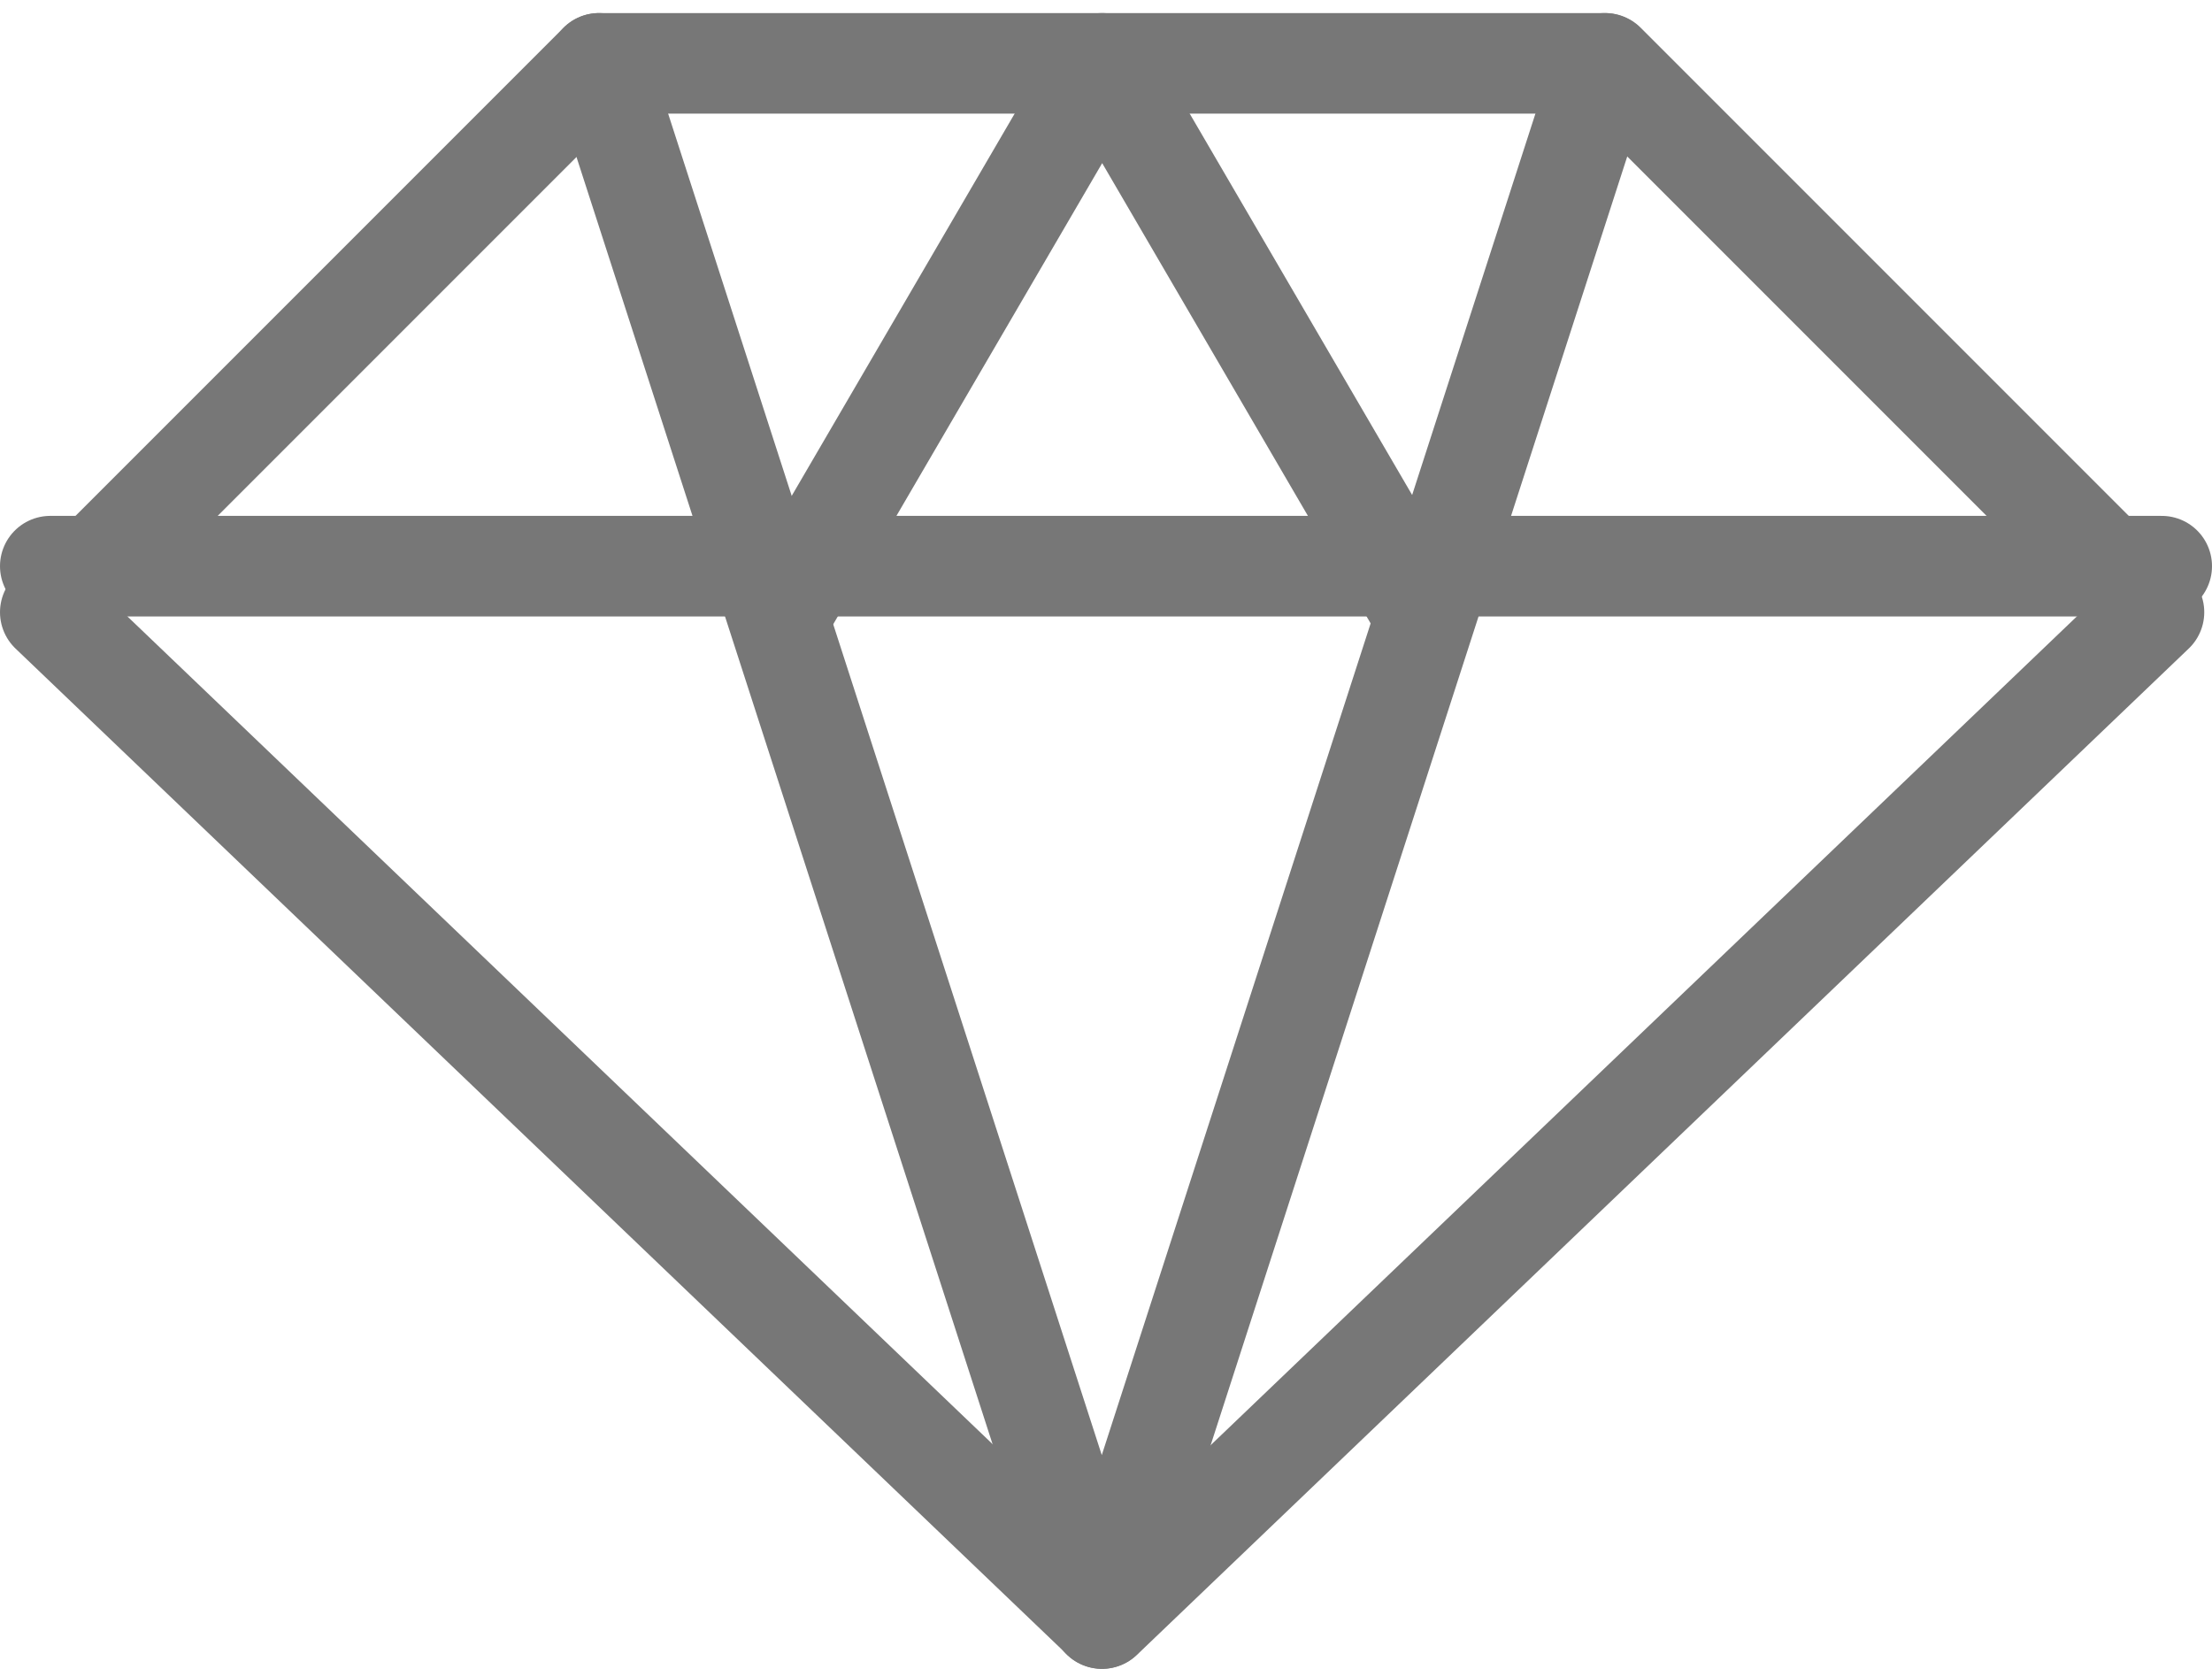 <svg xmlns="http://www.w3.org/2000/svg" width="22" height="16.595" viewBox="0 0 22 16.595">
    <defs>
        <style>
            .cls-1{fill:none;stroke:#777;stroke-linecap:round;stroke-linejoin:round;stroke-miterlimit:10}
        </style>
    </defs>
    <g id="XMLID_1707_" transform="translate(0 -2.87)">
        <path id="XMLID_1344_" d="M.5 8.958L5.958 3.5h10.007l5.458 5.458-10.461 10.007z" class="cls-1"/>
        <path id="XMLID_1345_" d="M0 0L21 0" class="cls-1" transform="translate(.5 8.5)"/>
        <path id="XMLID_1343_" d="M6.5 3.5l5 15.465 5-15.465" class="cls-1" transform="translate(-.542)"/>
        <path id="XMLID_1346_" d="M8.5 8.958L11.684 3.5l3.184 5.458" class="cls-1" transform="translate(-.722)"/>
    </g>
</svg>
